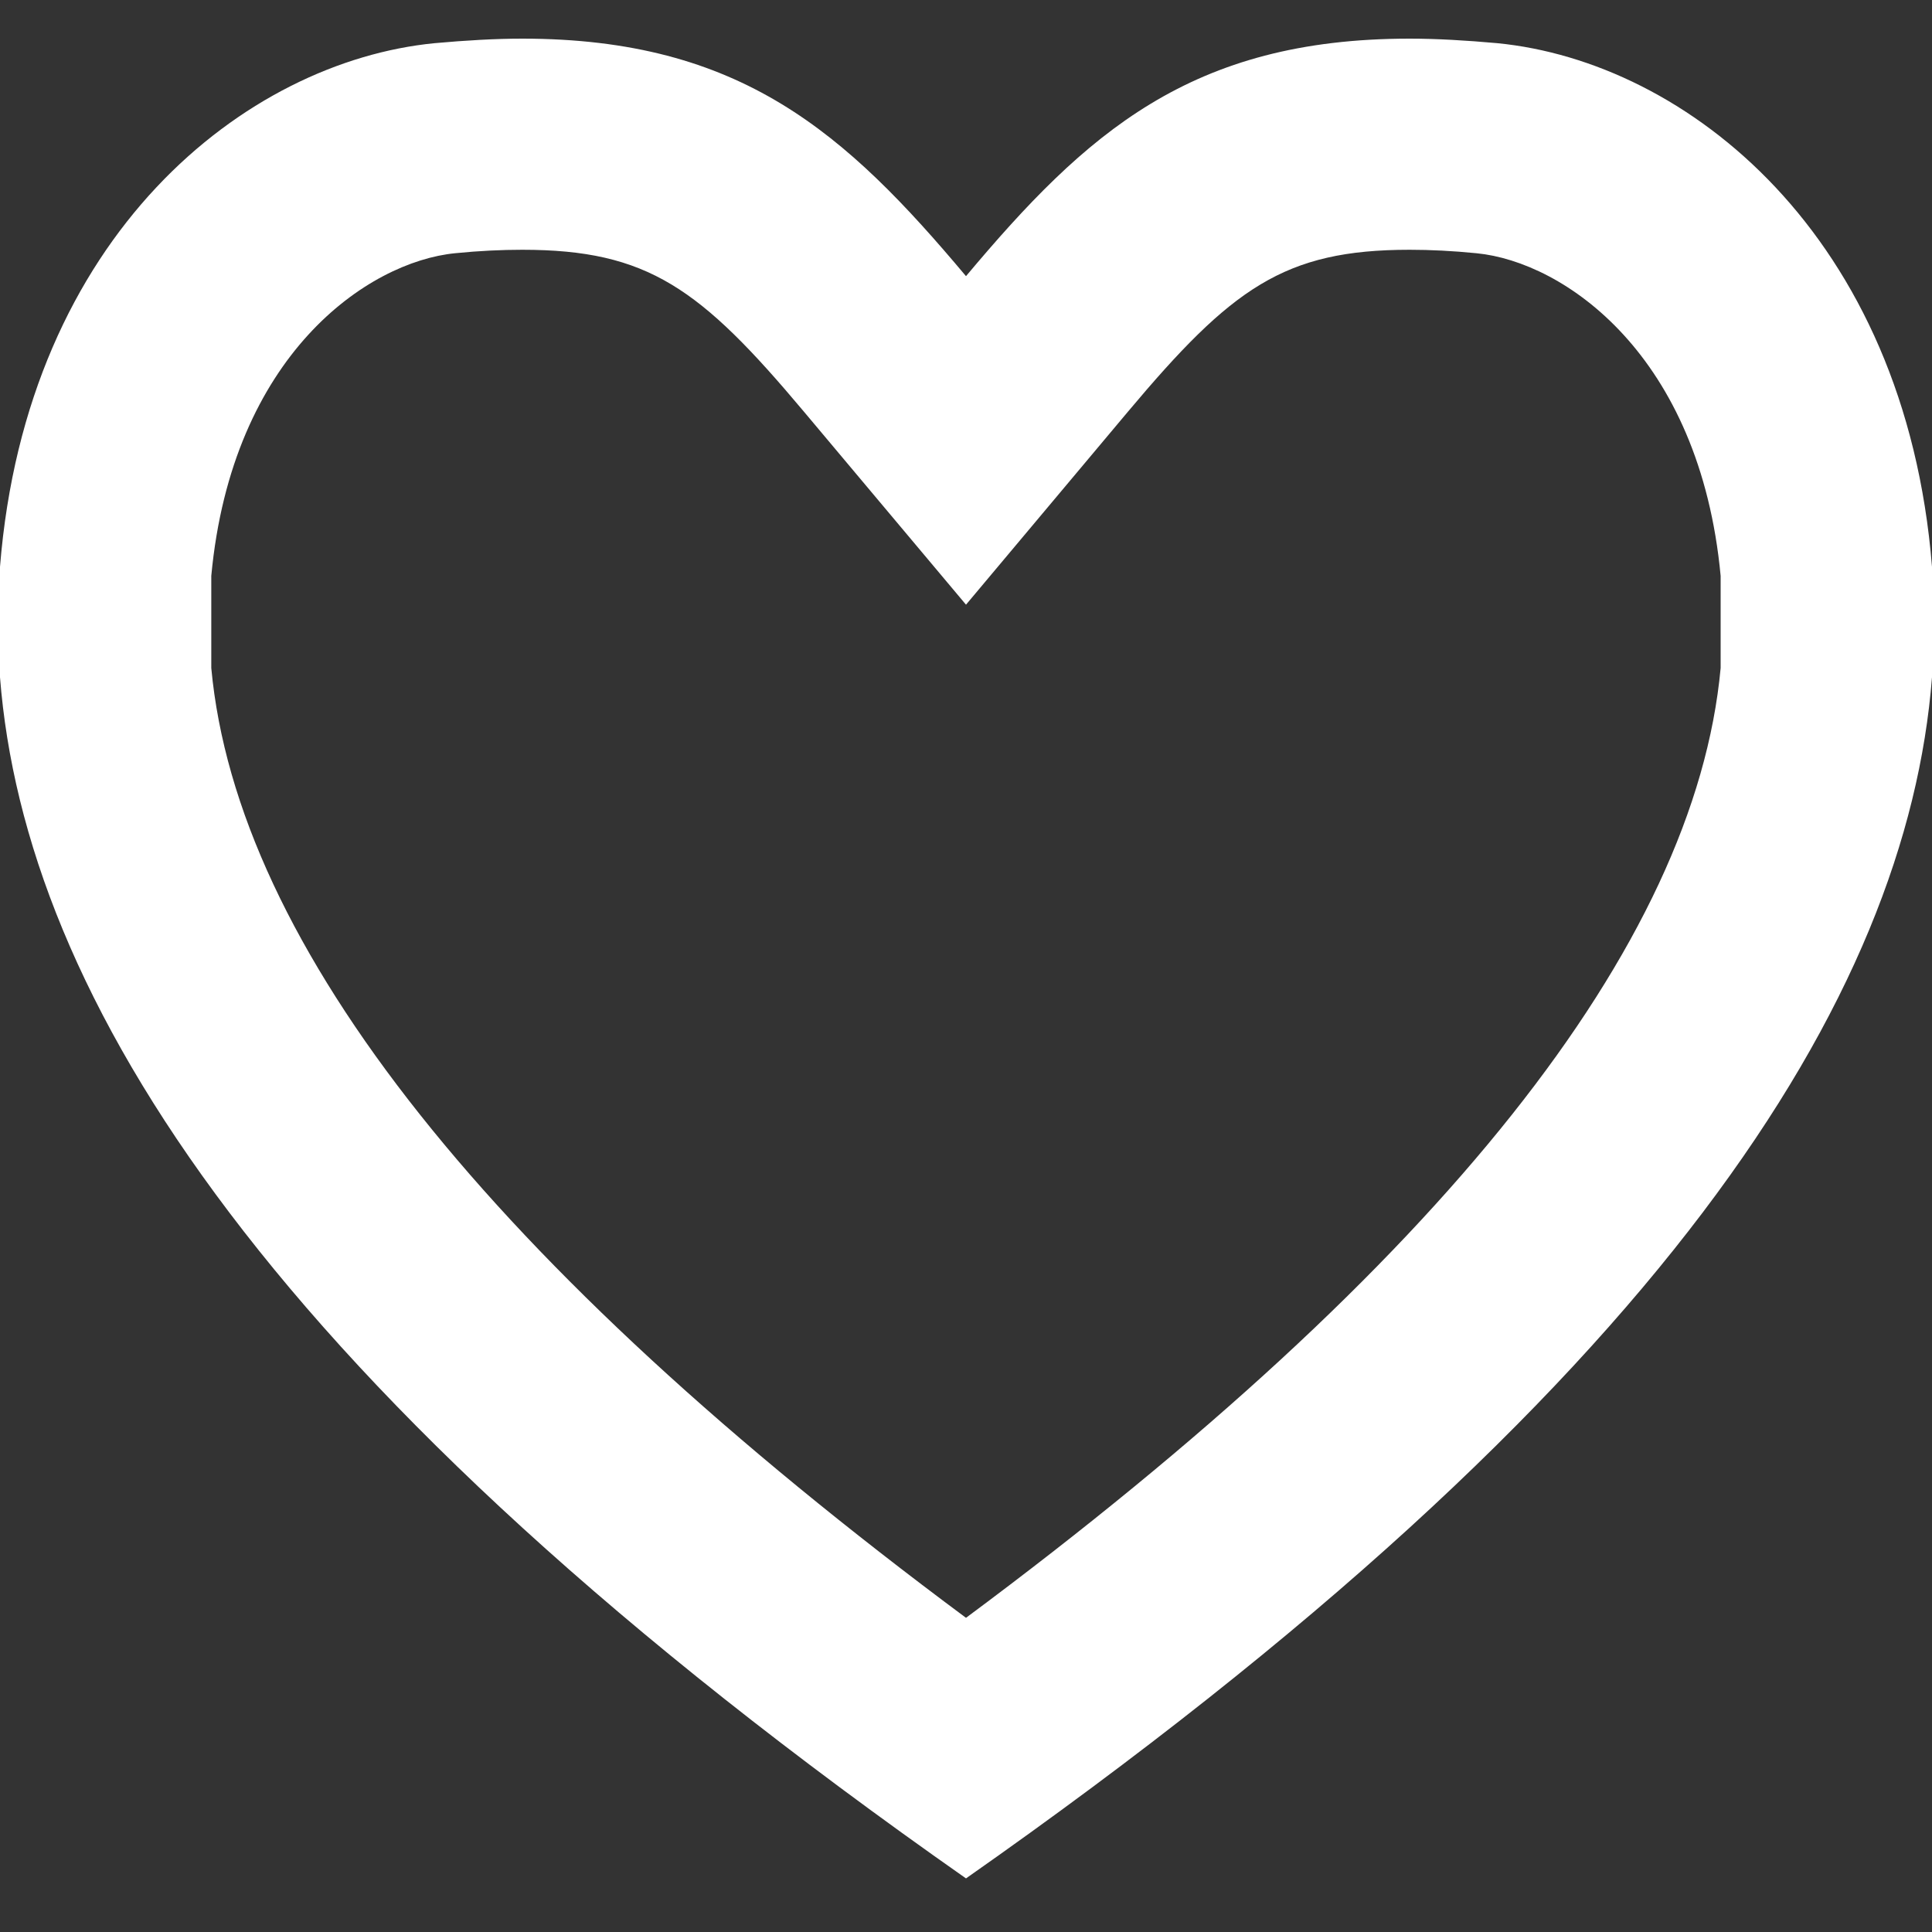 <?xml version="1.0" encoding="utf-8"?>
<!-- Generator: Adobe Illustrator 15.0.1, SVG Export Plug-In . SVG Version: 6.00 Build 0)  -->
<!DOCTYPE svg PUBLIC "-//W3C//DTD SVG 1.1//EN" "http://www.w3.org/Graphics/SVG/1.1/DTD/svg11.dtd">
<svg version="1.1" id="Layer_1" xmlns="http://www.w3.org/2000/svg" xmlns:xlink="http://www.w3.org/1999/xlink" x="0px" y="0px"
	 width="50px" height="50px" viewBox="0 0 50 50" enable-background="new 0 0 50 50" xml:space="preserve">
<rect x="0" y="0" width="50" height="50" fill="#333333" stroke="none"/>
<g id="New_Symbol_119">
	<g>
		<path fill="#FFFFFF" d="M36.48,1c0.707,0,1.461,0.045,2.265,0.117C43.646,1.594,49.31,6.074,50,14.669v2.858
			c-0.643,8.219-6.852,18.364-25,31.086C6.851,35.891,0.643,25.746,0,17.527v-2.858C0.688,6.074,6.353,1.594,11.251,1.117
			C12.056,1.045,12.81,1,13.516,1C19.174,1,21.892,3.444,25,7.147C28.105,3.444,30.819,1,36.48,1 M36.48,6.464
			c-3.249,0-4.606,0.994-7.292,4.194L25,15.649l-4.191-4.991c-2.685-3.2-4.042-4.194-7.293-4.194c-0.534,0-1.117,0.027-1.734,0.089
			c-2.262,0.221-5.779,2.627-6.314,8.35v2.385C6.133,24.476,12.699,32.732,25,41.869c12.3-9.137,18.866-17.394,19.53-24.58v-2.385
			c-0.536-5.723-4.055-8.129-6.316-8.35C37.595,6.492,37.014,6.464,36.48,6.464L36.48,6.464z"/>
	</g>
</g>
</svg>
